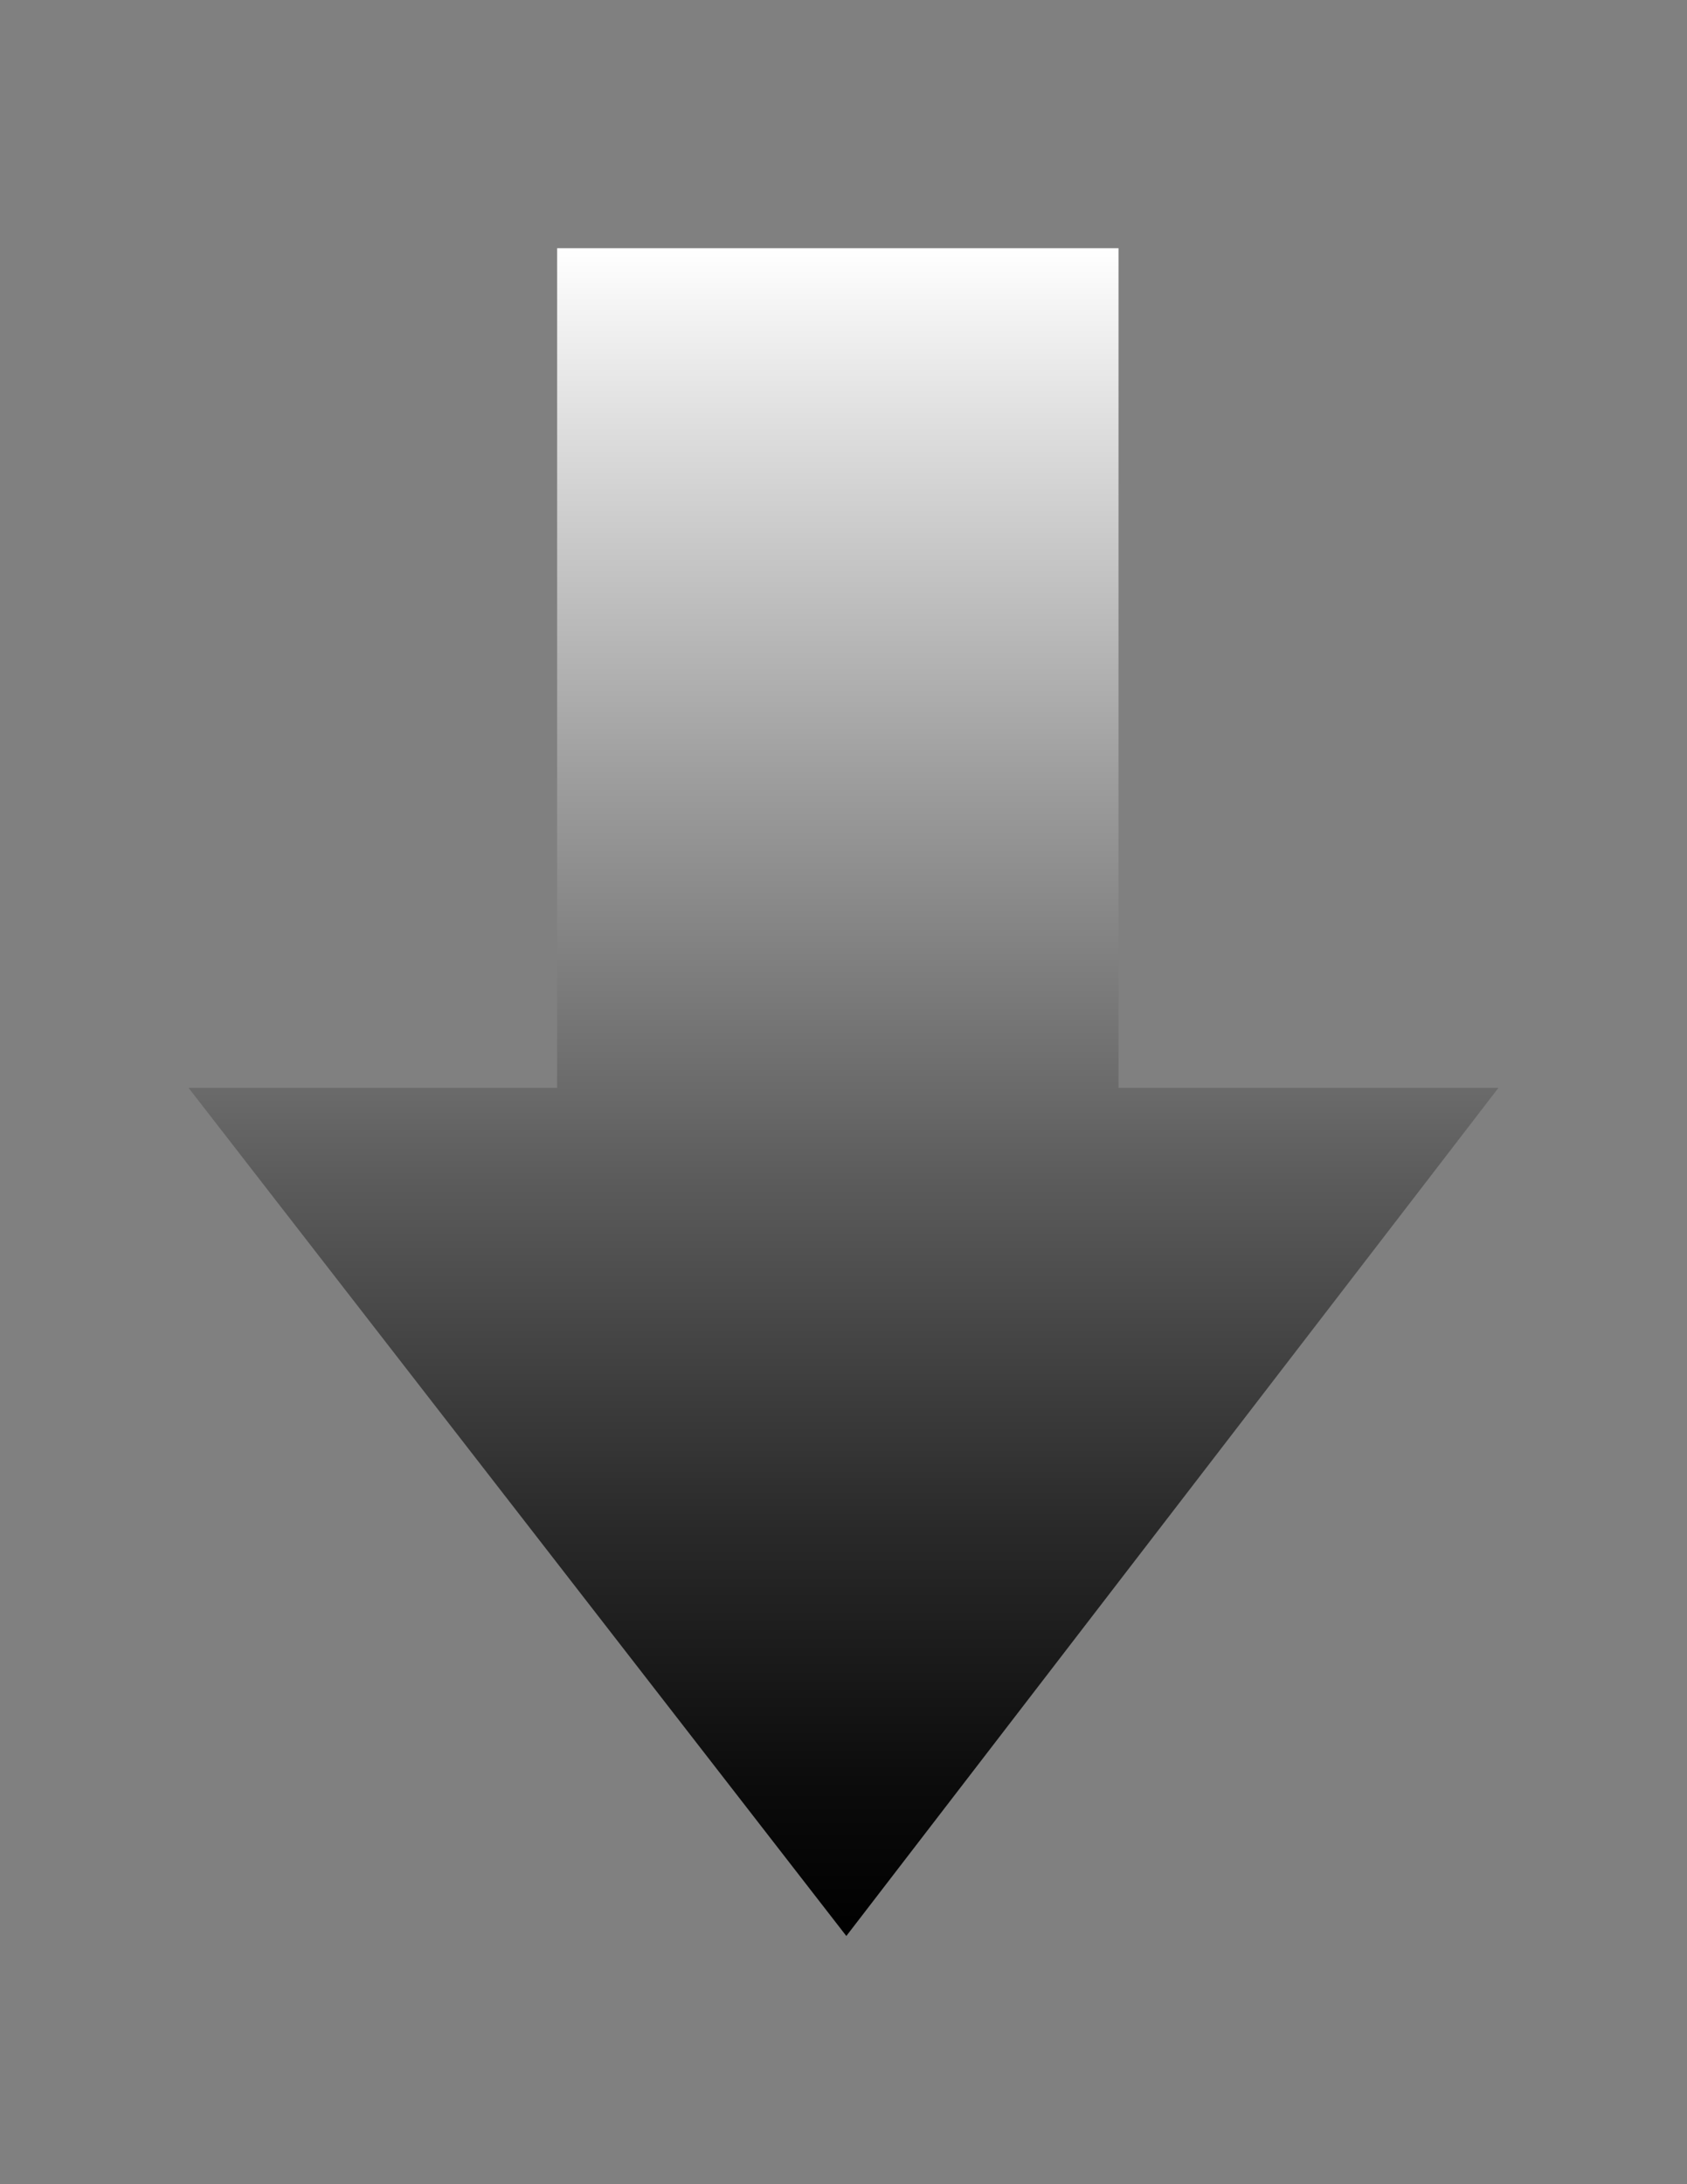 <?xml version="1.0" encoding="utf-8"?>
<!-- Generator: Adobe Illustrator 16.0.2, SVG Export Plug-In . SVG Version: 6.00 Build 0)  -->
<!DOCTYPE svg PUBLIC "-//W3C//DTD SVG 1.1//EN" "http://www.w3.org/Graphics/SVG/1.1/DTD/svg11.dtd">
<svg version="1.1" id="Capa_1" xmlns="http://www.w3.org/2000/svg" xmlns:xlink="http://www.w3.org/1999/xlink" x="0px" y="0px"
	 width="612px" height="792px" viewBox="0 0 612 792" enable-background="new 0 0 612 792" xml:space="preserve">
<rect x="0" y="0" width="612" height="792" fill="#808080" stroke="none"/>
<linearGradient id="SVGID_1_" gradientUnits="userSpaceOnUse" x1="0" y1="397" x2="612" y2="397" gradientTransform="matrix(-4.371139e-008 1 1 4.371139e-008 -91 90)">
	<stop  offset="0" style="stop-color:#FFFFFF"/>
	<stop  offset="0.035" style="stop-color:#F4F4F4"/>
	<stop  offset="0.312" style="stop-color:#9E9E9E"/>
	<stop  offset="0.557" style="stop-color:#5A5A5A"/>
	<stop  offset="0.76" style="stop-color:#292929"/>
	<stop  offset="0.913" style="stop-color:#0B0B0B"/>
	<stop  offset="1" style="stop-color:#000000"/>
</linearGradient>
<polygon fill="url(#SVGID_1_)" points="307.027,702 543.6,394.457 405.771,394.457 405.771,90 202.114,90 202.114,394.457 
	68.4,394.457 "/>
</svg>
